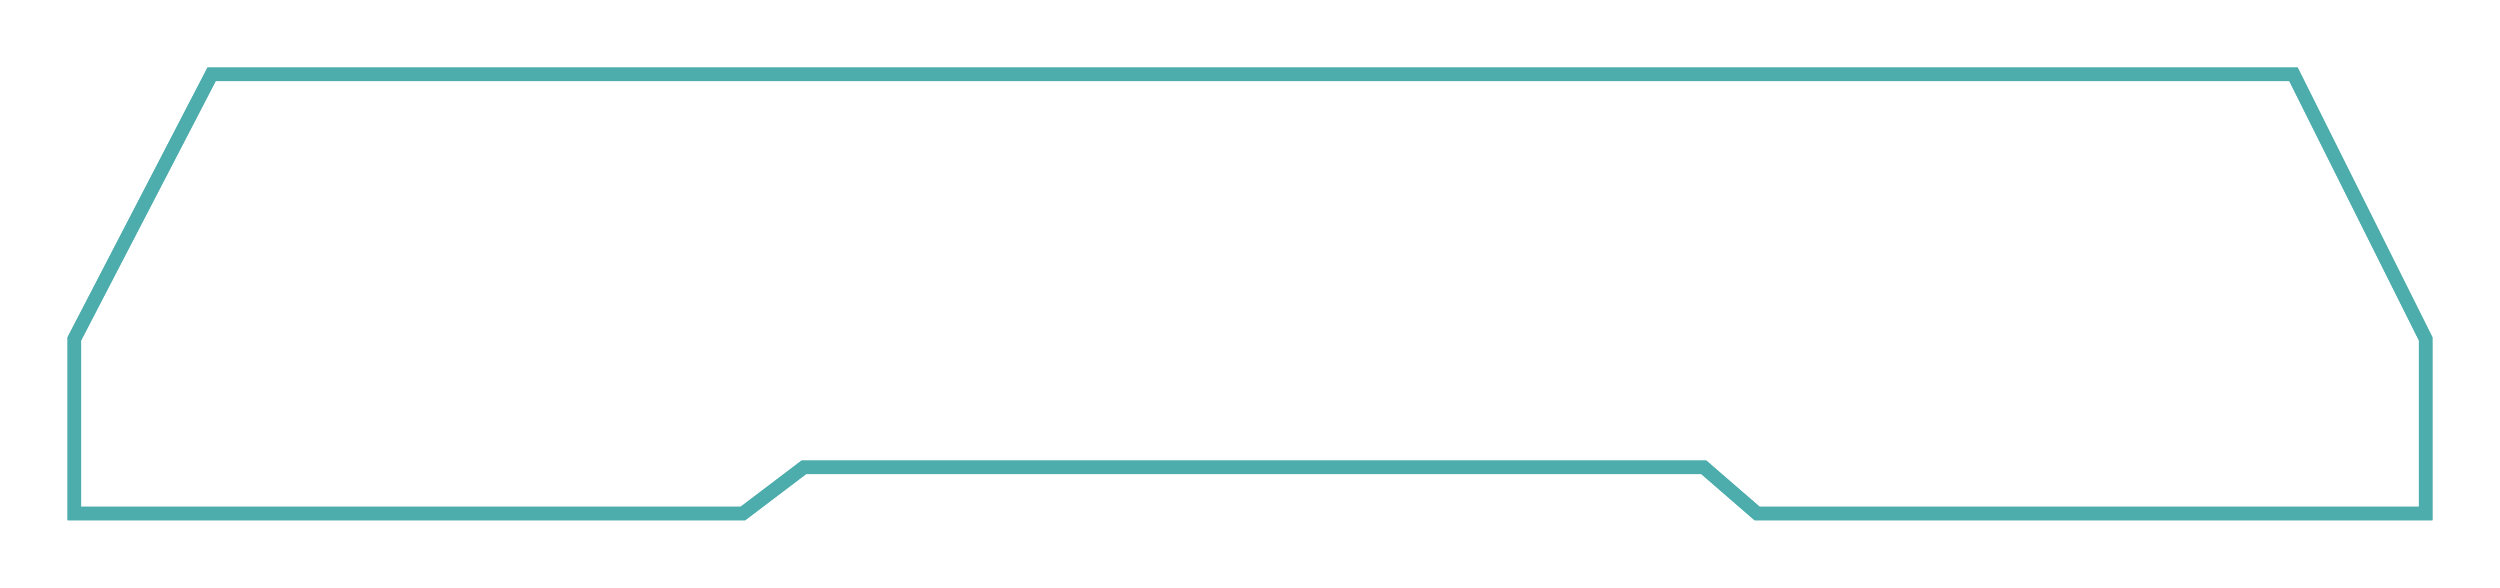 <svg width="370" height="87" viewBox="0 0 370 87" fill="none" xmlns="http://www.w3.org/2000/svg">
<path d="M11 50.152V76H109.945L118.974 69.158H252.155L260.055 76H359V50.152L339.437 11H31.316L11 50.152Z" stroke="#4DADAC" stroke-width="2"/>
<g filter="url(#filter0_f_240_20)">
<path d="M11 50.152V76H109.945L118.974 69.158H252.155L260.055 76H359V50.152L339.437 11H31.316L11 50.152Z" stroke="#4DADAC" stroke-width="2"/>
</g>
<defs>
<filter id="filter0_f_240_20" x="0" y="0" width="370" height="87" filterUnits="userSpaceOnUse" color-interpolation-filters="sRGB">
<feFlood flood-opacity="0" result="BackgroundImageFix"/>
<feBlend mode="normal" in="SourceGraphic" in2="BackgroundImageFix" result="shape"/>
<feGaussianBlur stdDeviation="5" result="effect1_foregroundBlur_240_20"/>
</filter>
</defs>
</svg>
